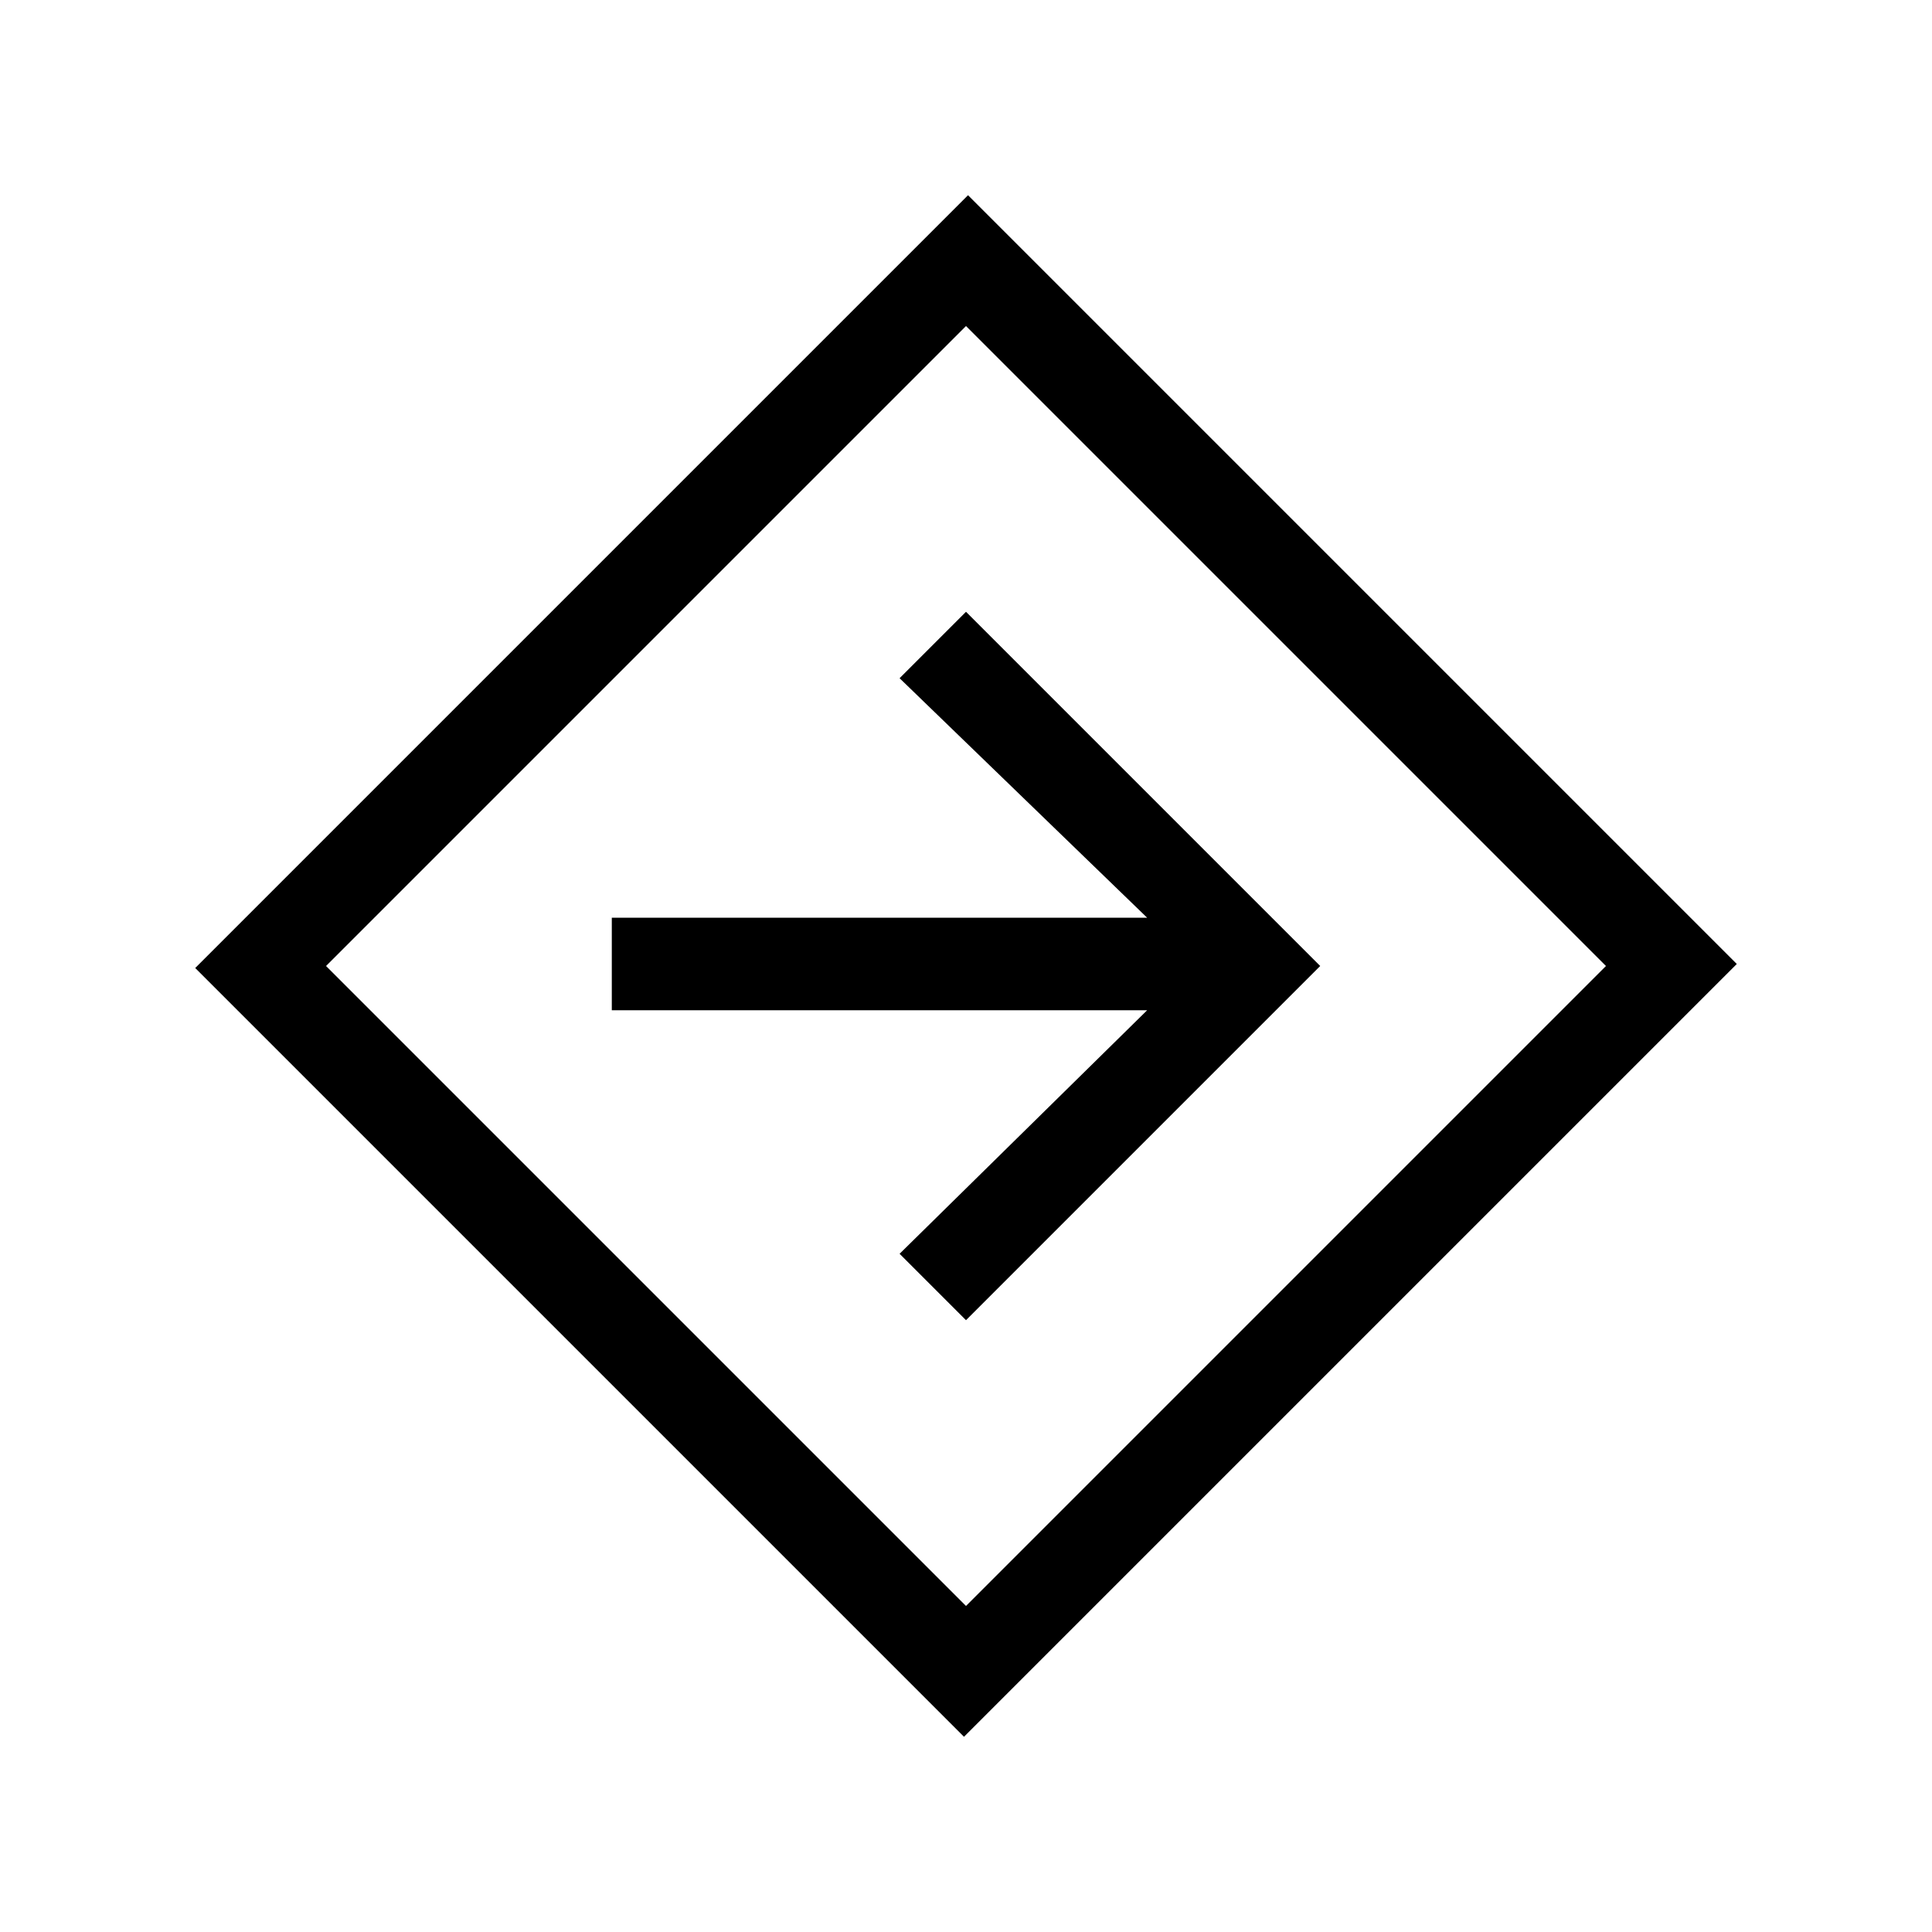 <svg xmlns="http://www.w3.org/2000/svg" height="20" viewBox="0 -960 960 960" width="20"><path d="M479-97 97-479l384-384 382 382L479-97Zm1-65 318-318-318-318-318 318 318 318Zm0-142 176-176-176-176-33 33 123 119H304v46h266L447-337l33 33Zm0-176Z"/></svg>